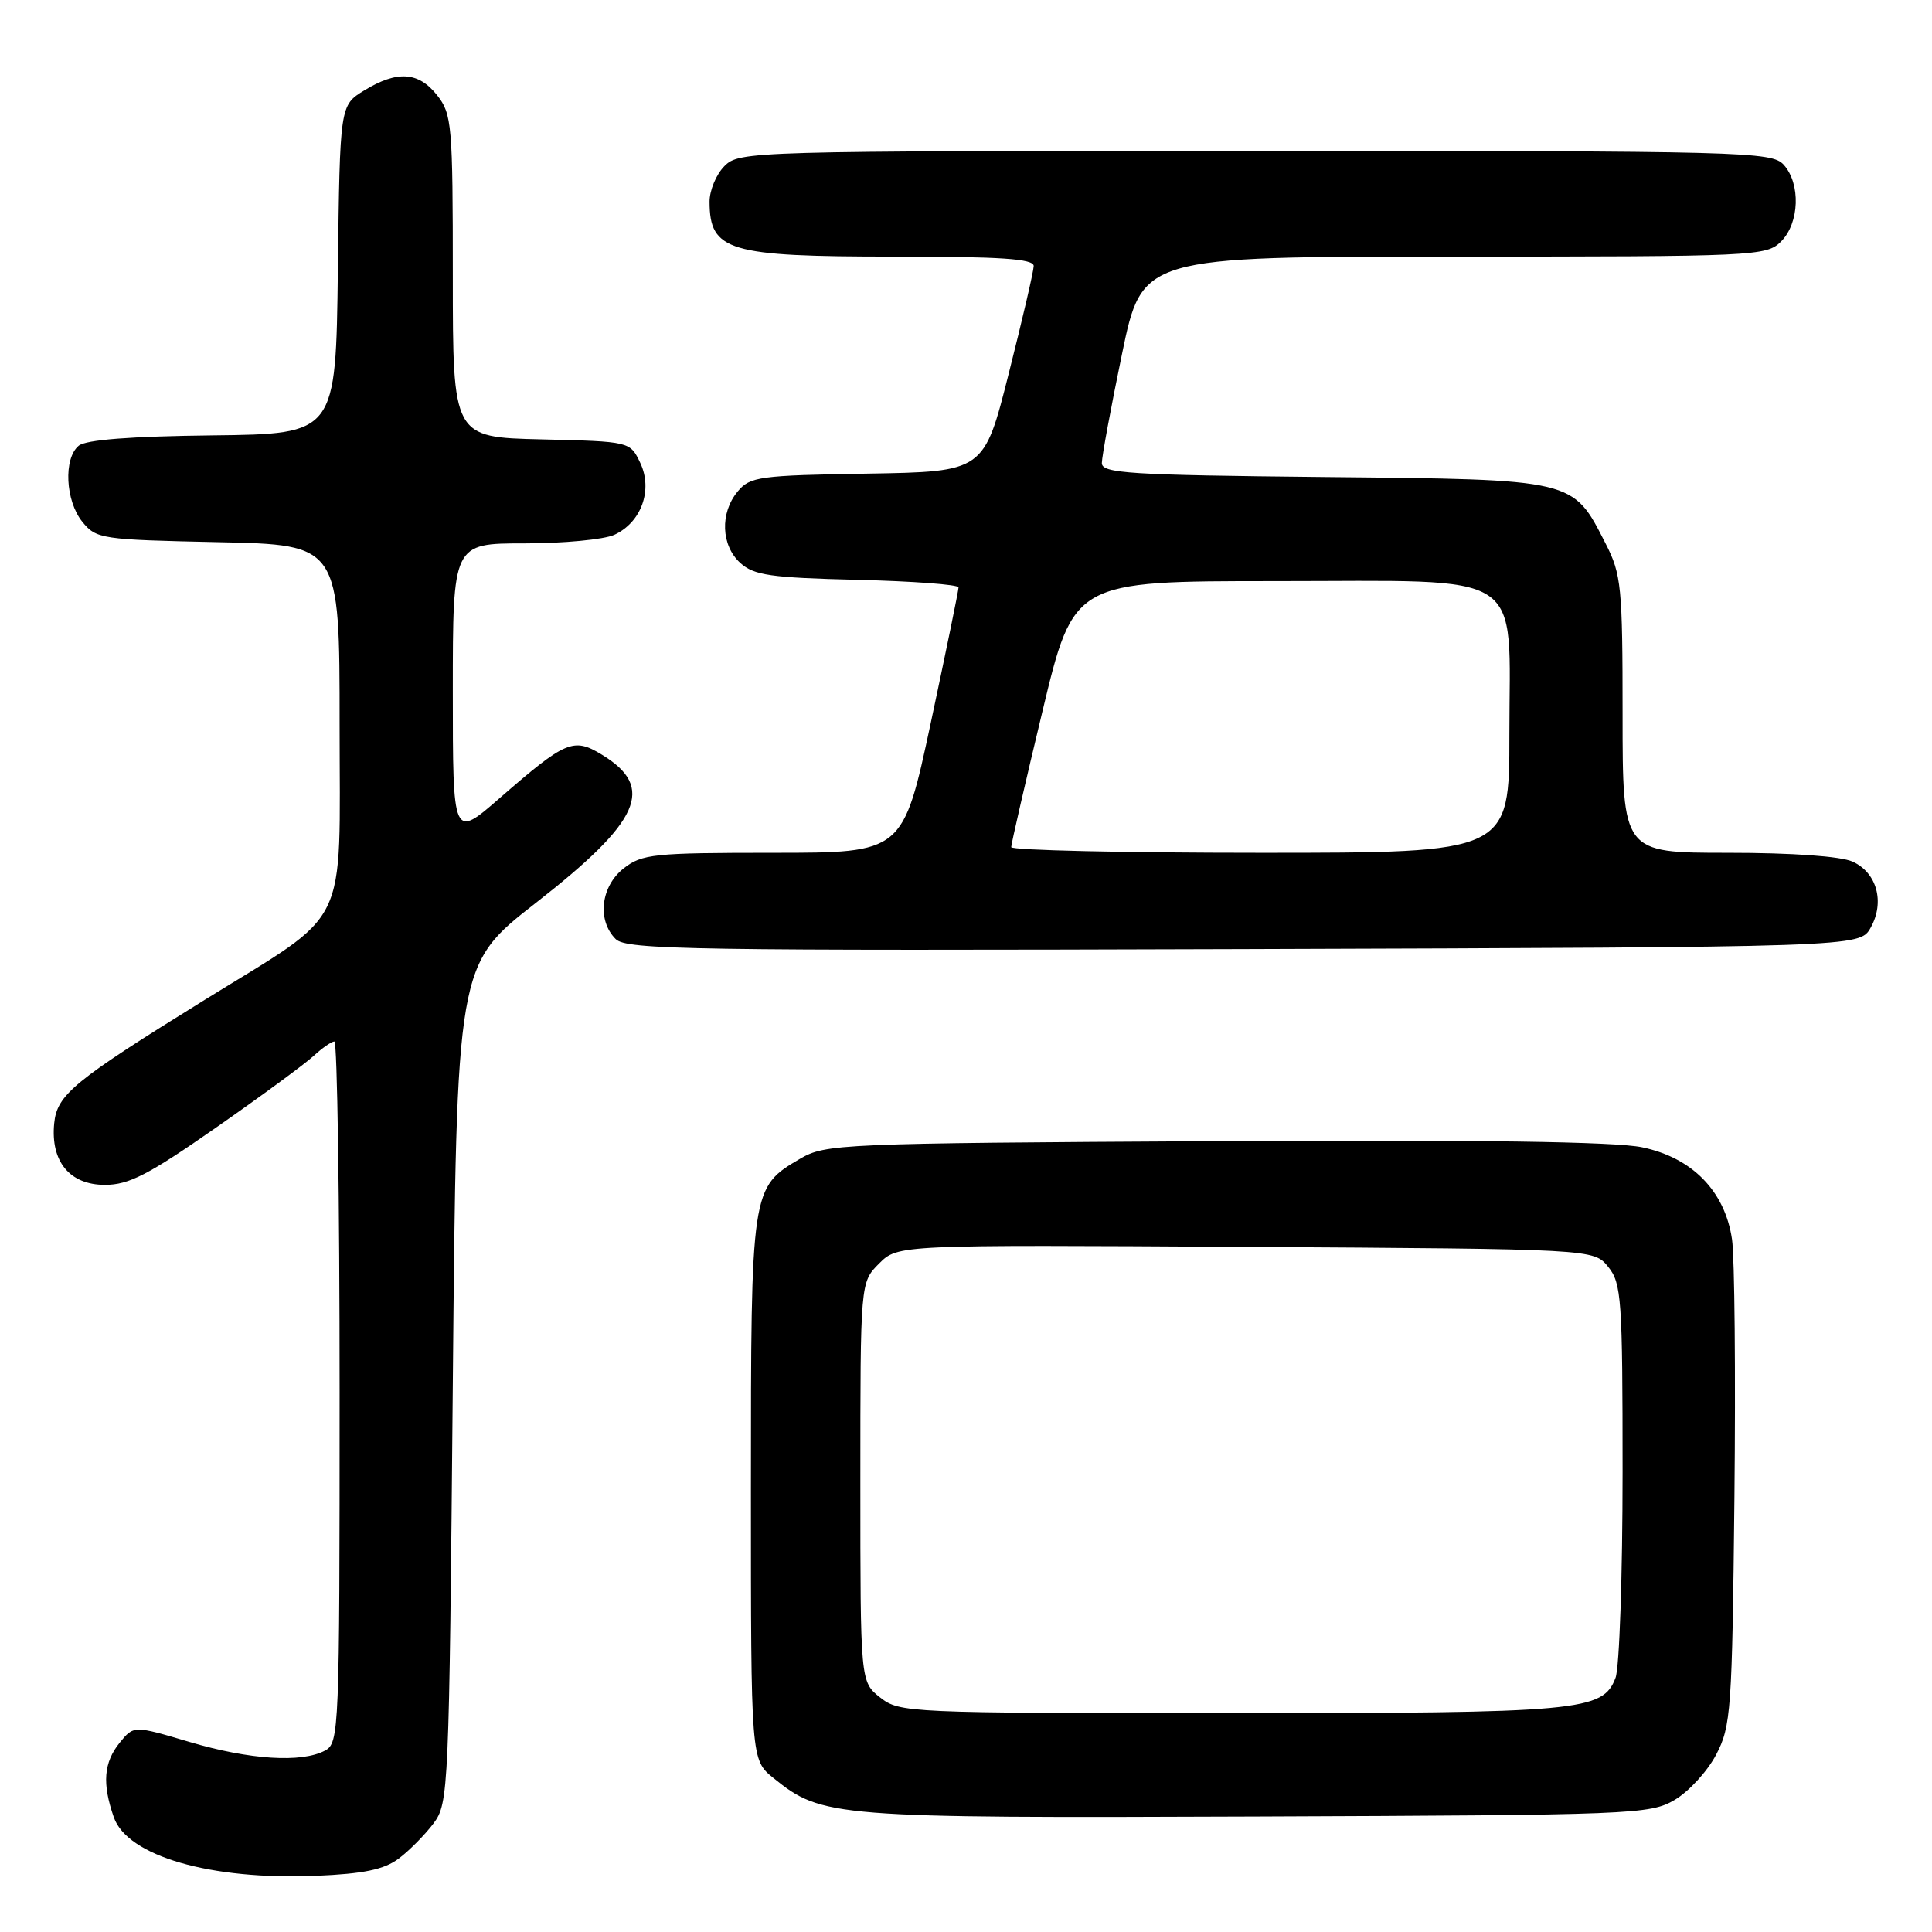 <?xml version="1.0" encoding="UTF-8" standalone="no"?>
<!DOCTYPE svg PUBLIC "-//W3C//DTD SVG 1.1//EN" "http://www.w3.org/Graphics/SVG/1.1/DTD/svg11.dtd" >
<svg xmlns="http://www.w3.org/2000/svg" xmlns:xlink="http://www.w3.org/1999/xlink" version="1.1" viewBox="0 0 256 256">
 <g >
 <path fill="currentColor"
d=" M 52.81 246.29 C 54.22 245.24 56.30 243.13 57.44 241.62 C 59.45 238.93 59.51 237.45 60.00 183.34 C 60.50 127.83 60.50 127.83 71.00 119.64 C 84.91 108.79 86.89 104.34 79.74 99.99 C 75.98 97.70 74.96 98.14 66.25 105.72 C 60.00 111.17 60.00 111.17 60.00 91.58 C 60.00 72.00 60.00 72.00 69.45 72.00 C 74.65 72.00 80.02 71.49 81.39 70.87 C 84.98 69.23 86.54 64.91 84.83 61.32 C 83.48 58.50 83.48 58.50 71.74 58.22 C 60.00 57.94 60.00 57.94 60.00 36.60 C 60.00 16.53 59.88 15.11 57.93 12.63 C 55.46 9.50 52.65 9.31 48.27 11.98 C 45.04 13.95 45.04 13.95 44.77 35.72 C 44.50 57.50 44.50 57.50 28.18 57.69 C 17.32 57.81 11.38 58.27 10.43 59.06 C 8.39 60.75 8.66 66.36 10.91 69.14 C 12.75 71.41 13.40 71.51 28.91 71.84 C 45.00 72.18 45.00 72.18 45.00 95.98 C 45.00 123.66 46.58 120.44 27.10 132.50 C 9.75 143.24 7.55 145.05 7.18 148.86 C 6.69 153.91 9.24 157.00 13.90 157.00 C 17.08 157.00 19.66 155.67 28.63 149.41 C 34.61 145.24 40.43 140.96 41.56 139.91 C 42.70 138.86 43.94 138.00 44.31 138.00 C 44.69 138.00 45.00 158.91 45.00 184.46 C 45.00 229.38 44.94 230.96 43.07 231.96 C 39.97 233.62 33.08 233.18 25.11 230.82 C 17.72 228.63 17.72 228.63 15.86 230.92 C 13.74 233.54 13.52 236.33 15.08 240.80 C 16.88 245.95 27.90 249.14 41.87 248.56 C 48.17 248.29 50.88 247.73 52.81 246.29 Z  M 221.90 238.50 C 223.77 237.40 226.25 234.70 227.40 232.50 C 229.37 228.74 229.52 226.69 229.82 198.50 C 229.99 182.00 229.85 166.57 229.50 164.21 C 228.56 157.83 224.23 153.40 217.58 152.02 C 214.00 151.27 195.58 151.01 160.88 151.21 C 111.16 151.49 109.39 151.57 106.00 153.55 C 99.53 157.34 99.50 157.55 99.50 197.34 C 99.50 233.19 99.50 233.19 102.50 235.61 C 108.92 240.80 110.37 240.92 166.50 240.70 C 216.50 240.51 218.63 240.42 221.90 238.50 Z  M 247.87 122.93 C 249.77 119.54 248.71 115.64 245.48 114.17 C 243.90 113.46 237.49 113.00 228.95 113.00 C 215.00 113.00 215.00 113.00 215.00 94.71 C 215.00 77.72 214.84 76.11 212.75 72.02 C 208.36 63.43 208.84 63.54 175.43 63.21 C 149.63 62.95 146.00 62.72 146.00 61.36 C 146.00 60.51 147.20 54.00 148.67 46.91 C 151.34 34.00 151.34 34.00 192.67 34.00 C 232.67 34.00 234.06 33.94 236.00 32.00 C 238.45 29.55 238.62 24.34 236.35 21.83 C 234.77 20.09 231.29 20.00 166.35 20.00 C 99.33 20.00 97.96 20.04 96.00 22.00 C 94.90 23.10 94.01 25.24 94.02 26.75 C 94.05 33.27 96.51 34.00 118.43 34.00 C 132.63 34.00 136.99 34.29 136.97 35.25 C 136.96 35.94 135.47 42.35 133.66 49.50 C 130.38 62.50 130.38 62.50 114.94 62.76 C 100.63 62.99 99.37 63.16 97.75 65.12 C 95.38 67.96 95.54 72.28 98.10 74.60 C 99.90 76.23 102.12 76.55 113.60 76.83 C 120.97 77.01 127.00 77.46 127.01 77.83 C 127.02 78.20 125.36 86.26 123.34 95.75 C 119.65 113.00 119.65 113.00 102.46 113.00 C 86.58 113.00 85.07 113.16 82.63 115.07 C 79.60 117.46 79.09 121.95 81.58 124.43 C 82.99 125.85 91.56 125.99 164.79 125.76 C 246.42 125.50 246.42 125.50 247.87 122.93 Z  M 116.63 224.93 C 114.00 222.85 114.00 222.85 114.00 196.38 C 114.00 169.91 114.00 169.91 116.48 167.43 C 118.97 164.94 118.97 164.94 165.07 165.22 C 211.18 165.50 211.18 165.50 213.09 167.86 C 214.86 170.04 215.00 172.10 215.00 195.05 C 215.00 208.70 214.58 220.97 214.07 222.31 C 212.39 226.74 209.52 227.00 162.99 227.00 C 120.27 227.00 119.21 226.95 116.63 224.93 Z  M 133.99 112.25 C 133.99 111.84 135.85 103.74 138.13 94.25 C 142.27 77.00 142.27 77.00 168.96 77.00 C 202.74 77.00 200.00 75.21 200.00 97.31 C 200.00 113.00 200.00 113.00 167.00 113.00 C 148.85 113.00 134.00 112.66 133.99 112.25 Z "/>
</g>
</svg>